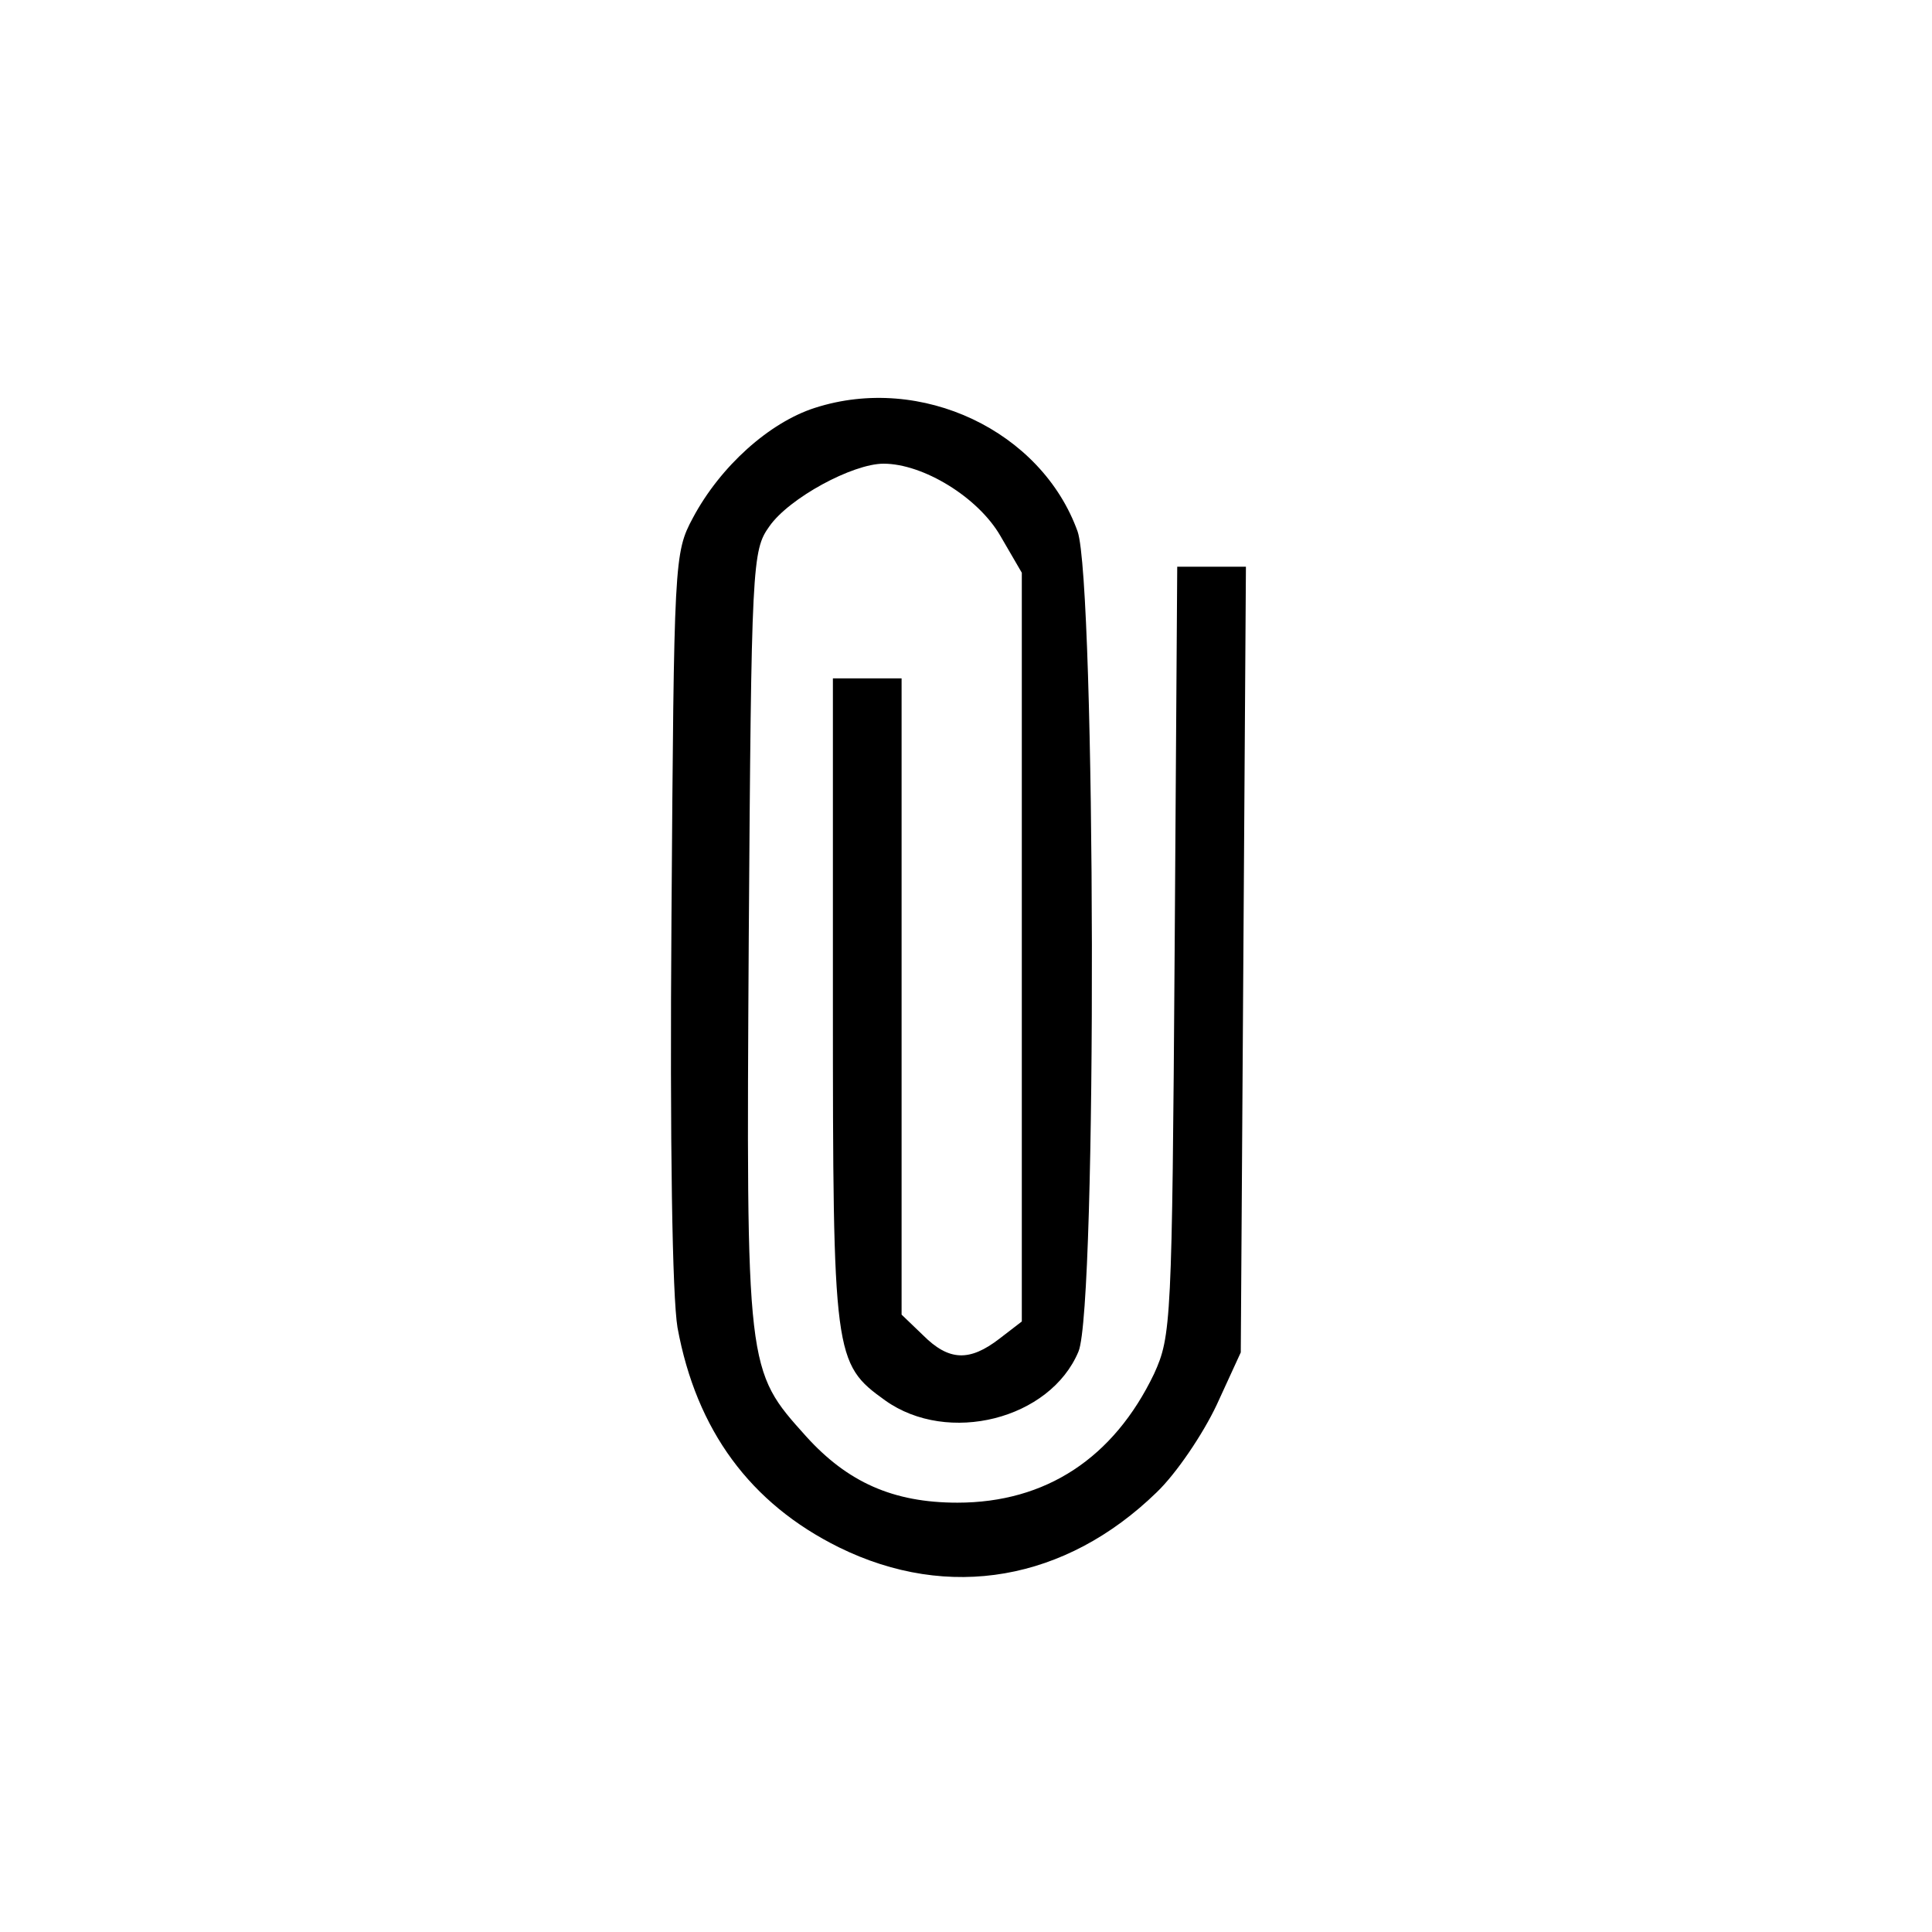 <?xml version="1.0" standalone="no"?>
<!DOCTYPE svg PUBLIC "-//W3C//DTD SVG 20010904//EN"
 "http://www.w3.org/TR/2001/REC-SVG-20010904/DTD/svg10.dtd">
<svg version="1.0" xmlns="http://www.w3.org/2000/svg"
 width="225pt" height="225pt" viewBox="0 0 225 225"
 preserveAspectRatio="xMidYMid meet">
<g transform="translate(0,225) scale(0.1,-0.1)"
fill="#000000" stroke="none">
<path d="M949 1775 c-53 -17 -110 -68 -142 -128 -22 -41 -22 -49 -25 -464 -2
-268 1 -443 7 -479 22 -120 85 -205 188 -256 128 -63 264 -39 370 64 23 22 54
68 70 102 l28 61 3 458 3 457 -40 0 -40 0 -3 -447 c-3 -434 -4 -449 -24 -493
-47 -98 -126 -150 -229 -150 -75 0 -128 24 -176 77 -70 78 -70 75 -67 580 3
438 4 452 24 480 23 33 97 73 133 73 46 0 110 -39 136 -84 l25 -43 0 -436 0
-436 -26 -20 c-35 -27 -59 -26 -89 4 l-25 24 0 371 0 370 -40 0 -40 0 0 -375
c0 -415 1 -423 61 -466 73 -52 192 -22 225 57 22 52 20 894 -1 955 -42 117
-182 184 -306 144z"/>
</g>
</svg>
